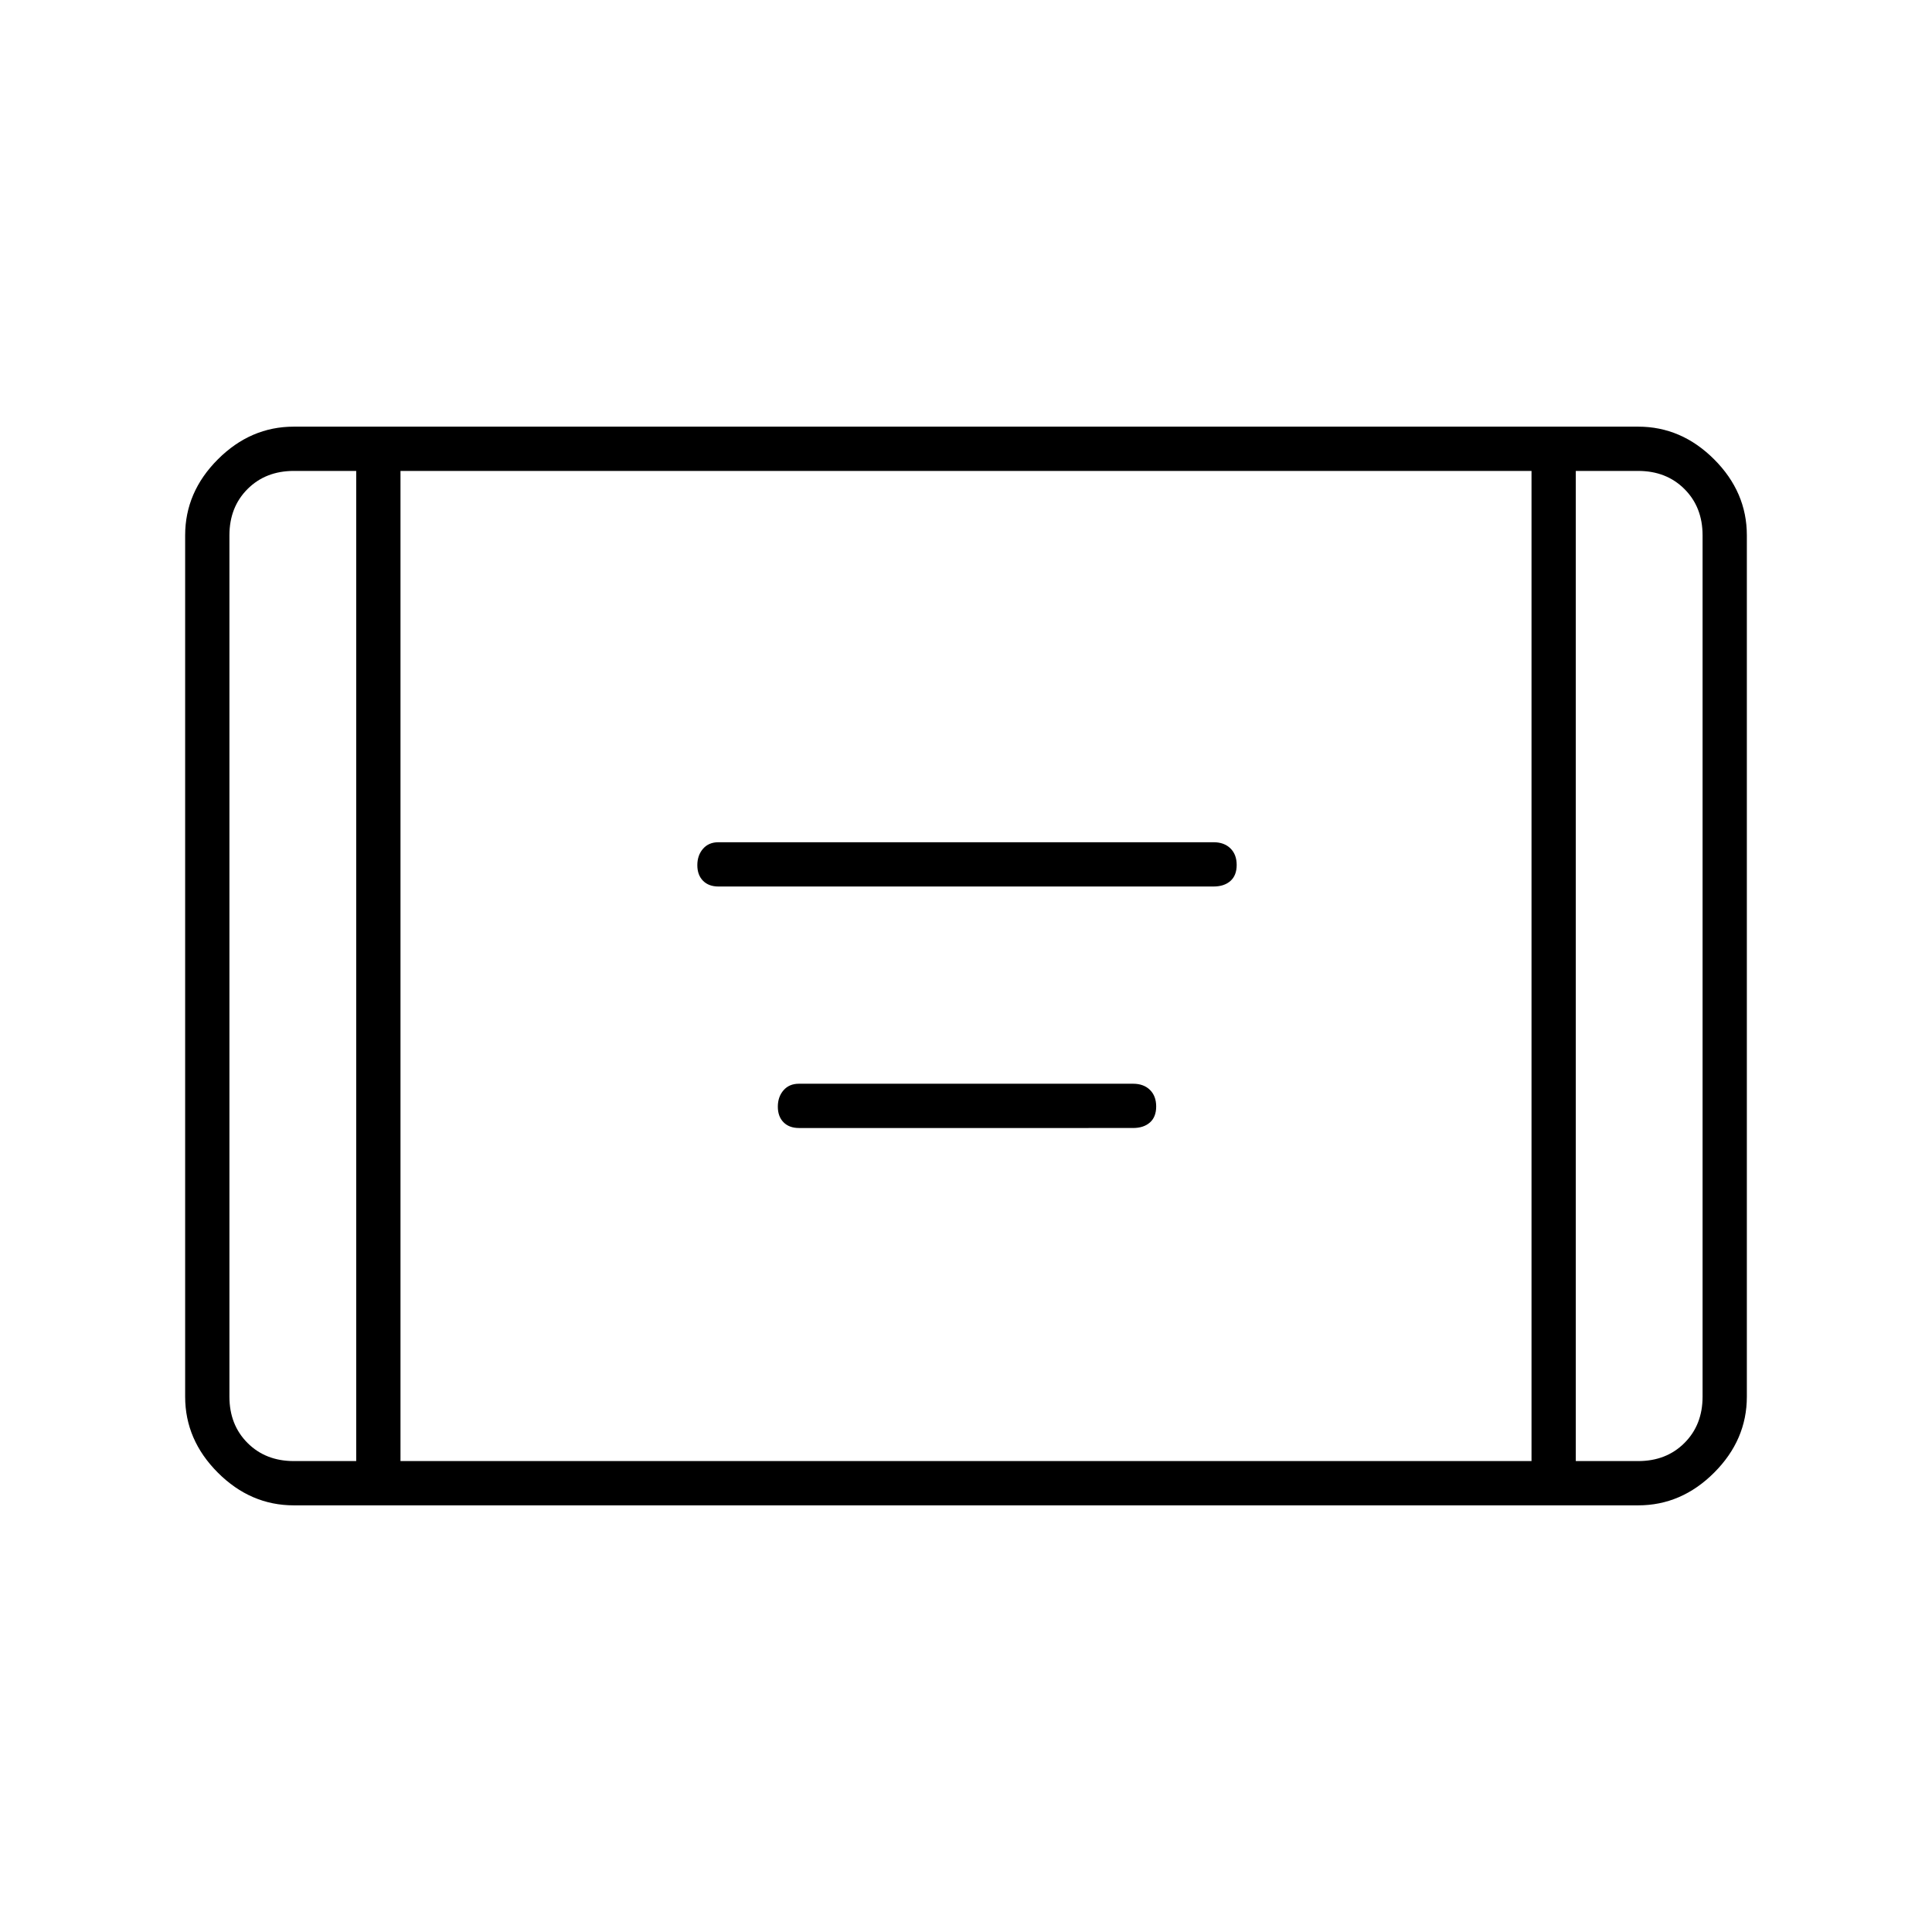 <svg xmlns="http://www.w3.org/2000/svg" height="48" viewBox="0 -960 960 960" width="48"><path d="M357-519.5q-4.85 0-7.67-2.85-2.83-2.86-2.83-7.75 0-4.9 2.83-8.15 2.82-3.25 7.67-3.25h246q5.28 0 8.39 3.05 3.11 3.05 3.11 8.25t-3.11 7.95q-3.11 2.75-8.39 2.75H357Zm40 120q-4.85 0-7.67-2.85-2.83-2.86-2.83-7.75 0-4.9 2.83-8.15 2.82-3.25 7.67-3.25h166q5.28 0 8.39 3.05 3.11 3.05 3.11 8.25t-3.11 7.95q-3.11 2.75-8.39 2.75H397ZM146-212q-21.5 0-37.75-16.25T92-266v-428q0-21.5 16.25-37.75T146-748h668q21.5 0 37.75 16.25T868-694v428q0 21.5-16.25 37.75T814-212H146Zm31-514h-31q-14 0-23 9t-9 23v428q0 14 9 23t23 9h31v-492Zm22 492h562v-492H199v492Zm584-492v492h31q14 0 23-9t9-23v-428q0-14-9-23t-23-9h-31Zm0 0h63-63Zm-606 0h-63 63Z"/></svg>